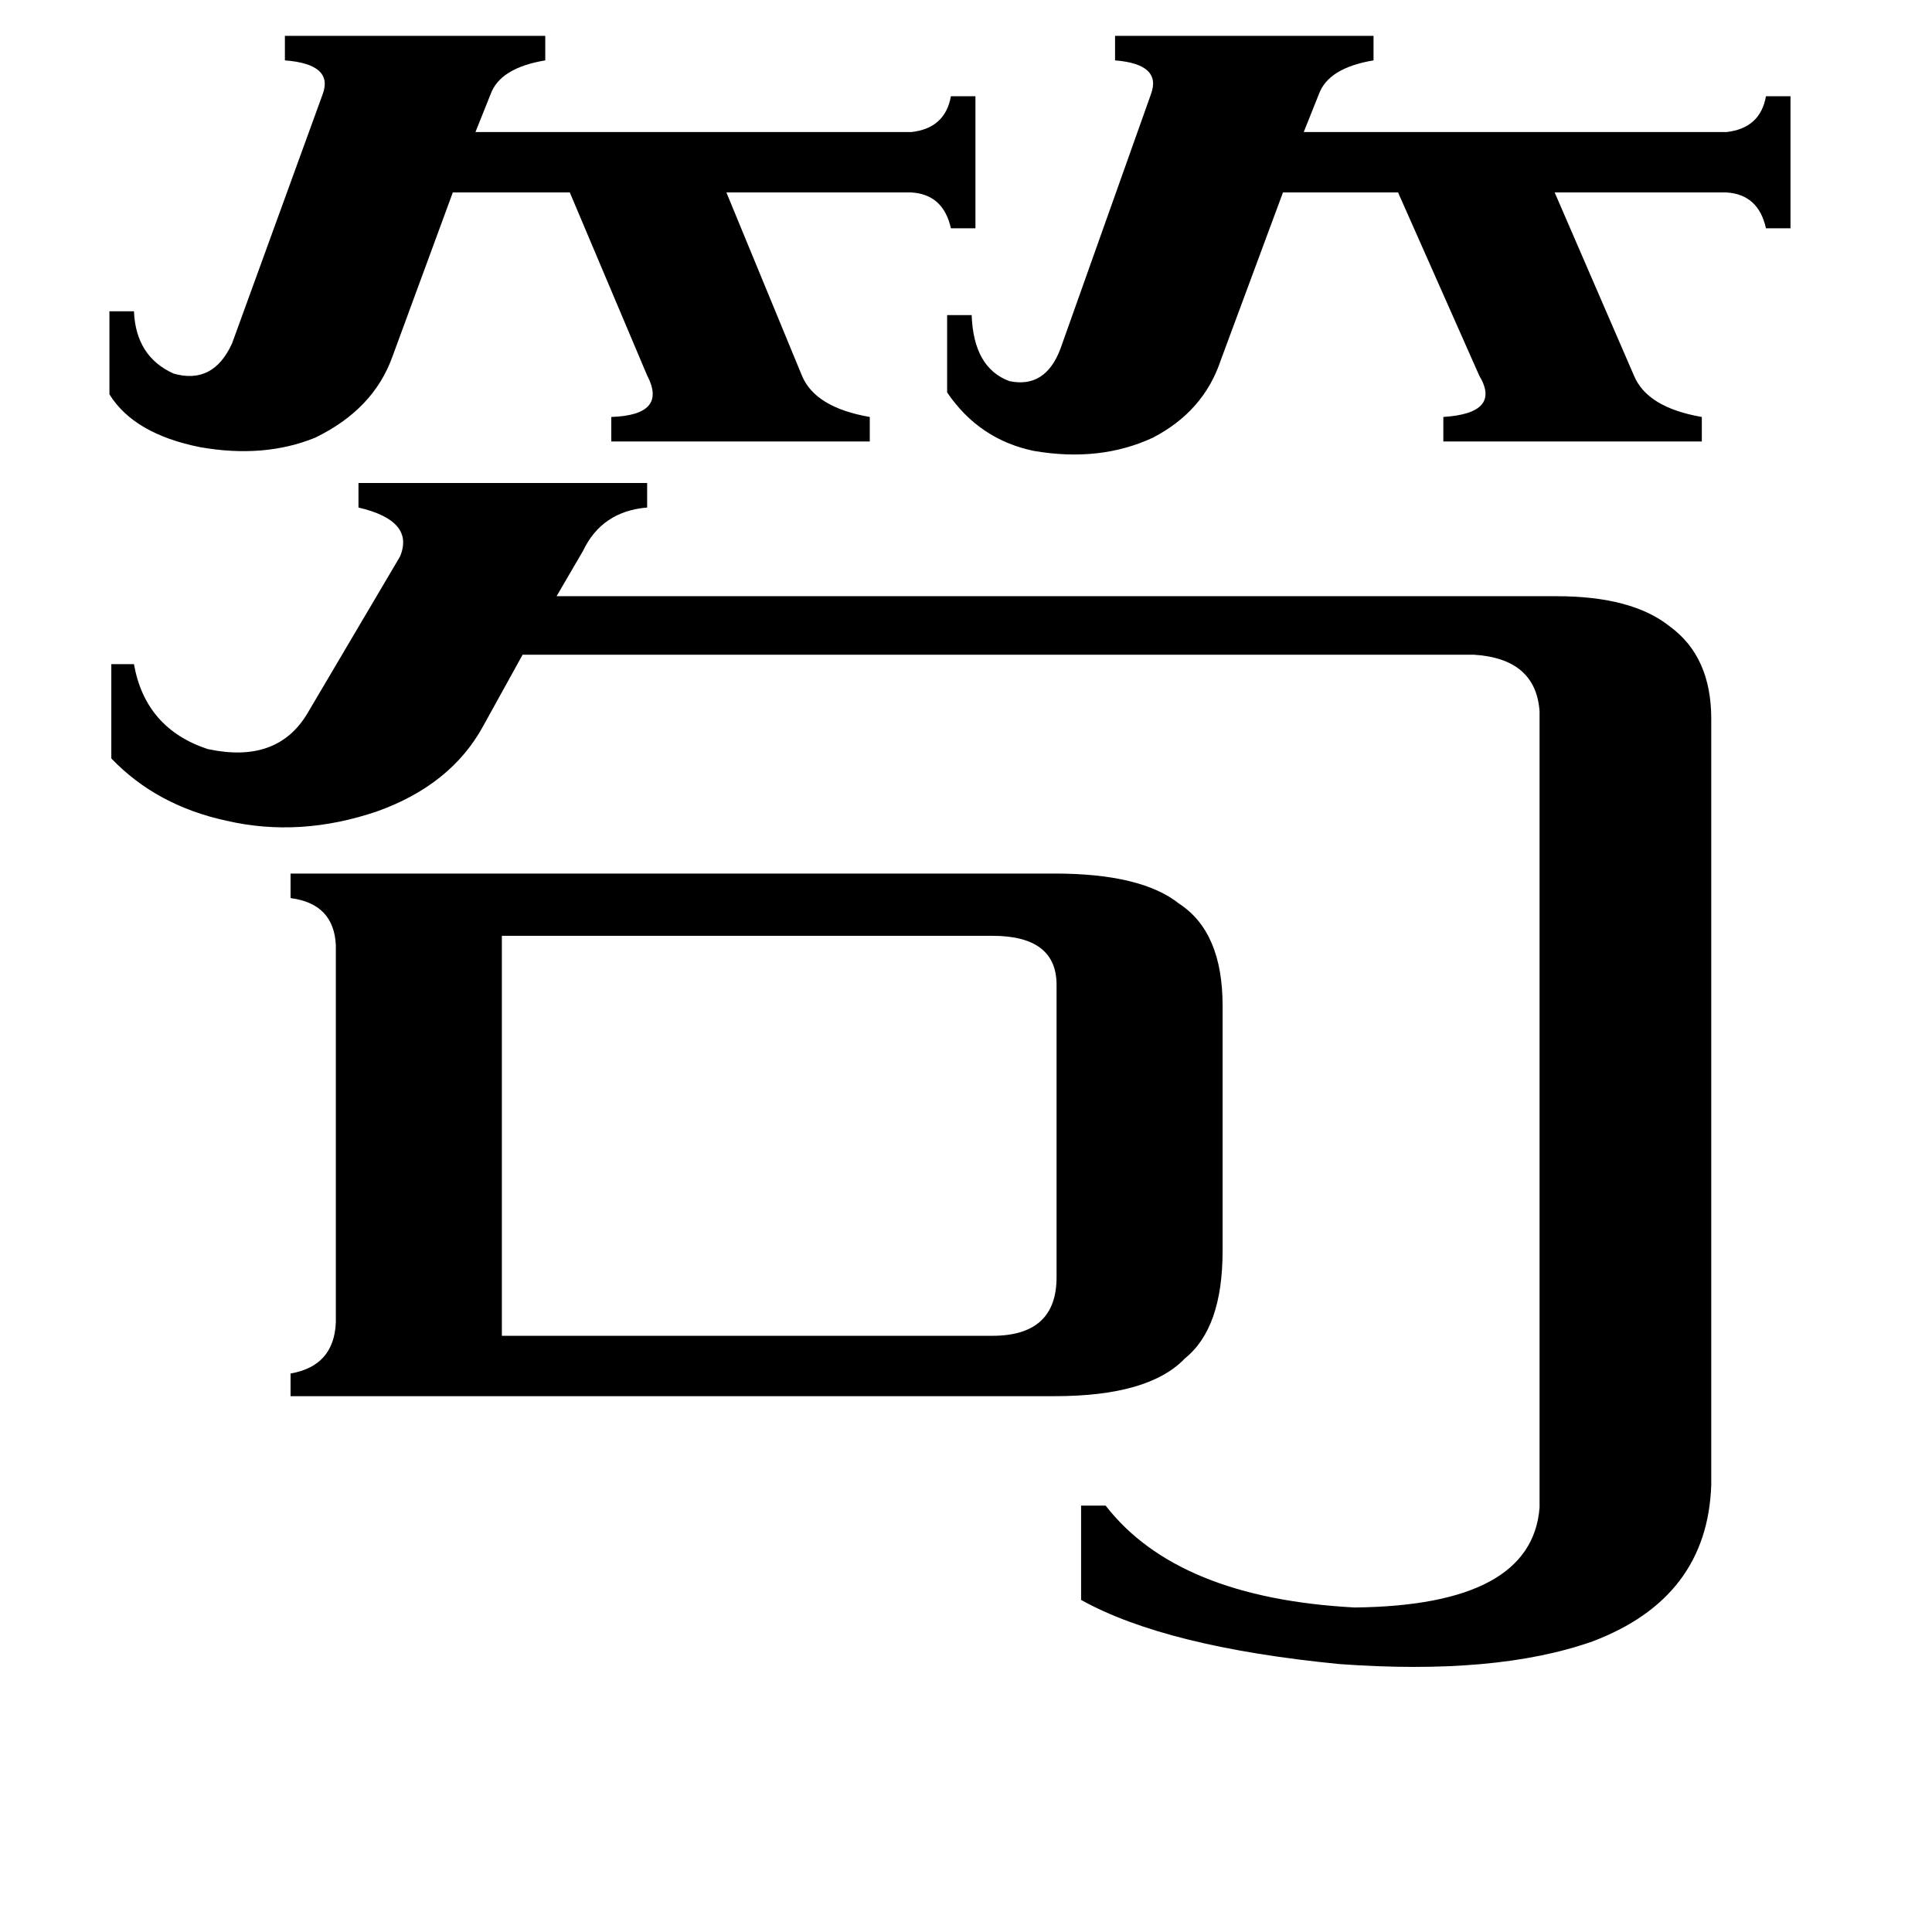 <svg xmlns="http://www.w3.org/2000/svg" viewBox="0 -800 1024 1024">
	<path fill="#000000" d="M502 -633H515Q516 -605 535 -598Q554 -594 562 -615L610 -750Q616 -766 591 -768V-781H728V-768Q704 -764 699 -750L691 -730H915Q933 -732 936 -749H949V-679H936Q932 -697 915 -698H824L866 -601Q873 -584 902 -579V-566H765V-579Q796 -581 784 -601L741 -698H680L647 -609Q638 -582 611 -568Q583 -555 548 -561Q519 -567 502 -592ZM58 -635H71Q72 -611 92 -602Q113 -596 123 -618L171 -750Q177 -766 151 -768V-781H289V-768Q265 -764 260 -750L252 -730H483Q501 -732 504 -749H517V-679H504Q500 -697 483 -698H385L425 -601Q432 -584 461 -579V-566H324V-579Q354 -580 343 -601L302 -698H240L208 -611Q198 -583 167 -568Q140 -557 106 -563Q71 -570 58 -591ZM526 -92Q560 -92 560 -123V-278Q560 -304 526 -304H266V-92ZM59 -448H71Q77 -414 110 -403Q147 -395 163 -422L212 -505Q220 -524 190 -531V-544H343V-531Q319 -529 309 -508L295 -484H825Q865 -484 885 -468Q907 -452 907 -419V-13Q905 47 844 70Q793 88 710 82Q618 73 573 48V-2H586Q624 47 718 52Q812 51 816 -1V-423Q814 -451 781 -453H277L256 -415Q239 -384 200 -370Q159 -356 120 -365Q83 -373 59 -398ZM559 -337Q605 -337 625 -321Q648 -306 648 -267V-137Q648 -96 628 -80Q609 -60 559 -60H154V-72Q177 -76 178 -99V-299Q177 -321 154 -324V-337Z"/>
</svg>